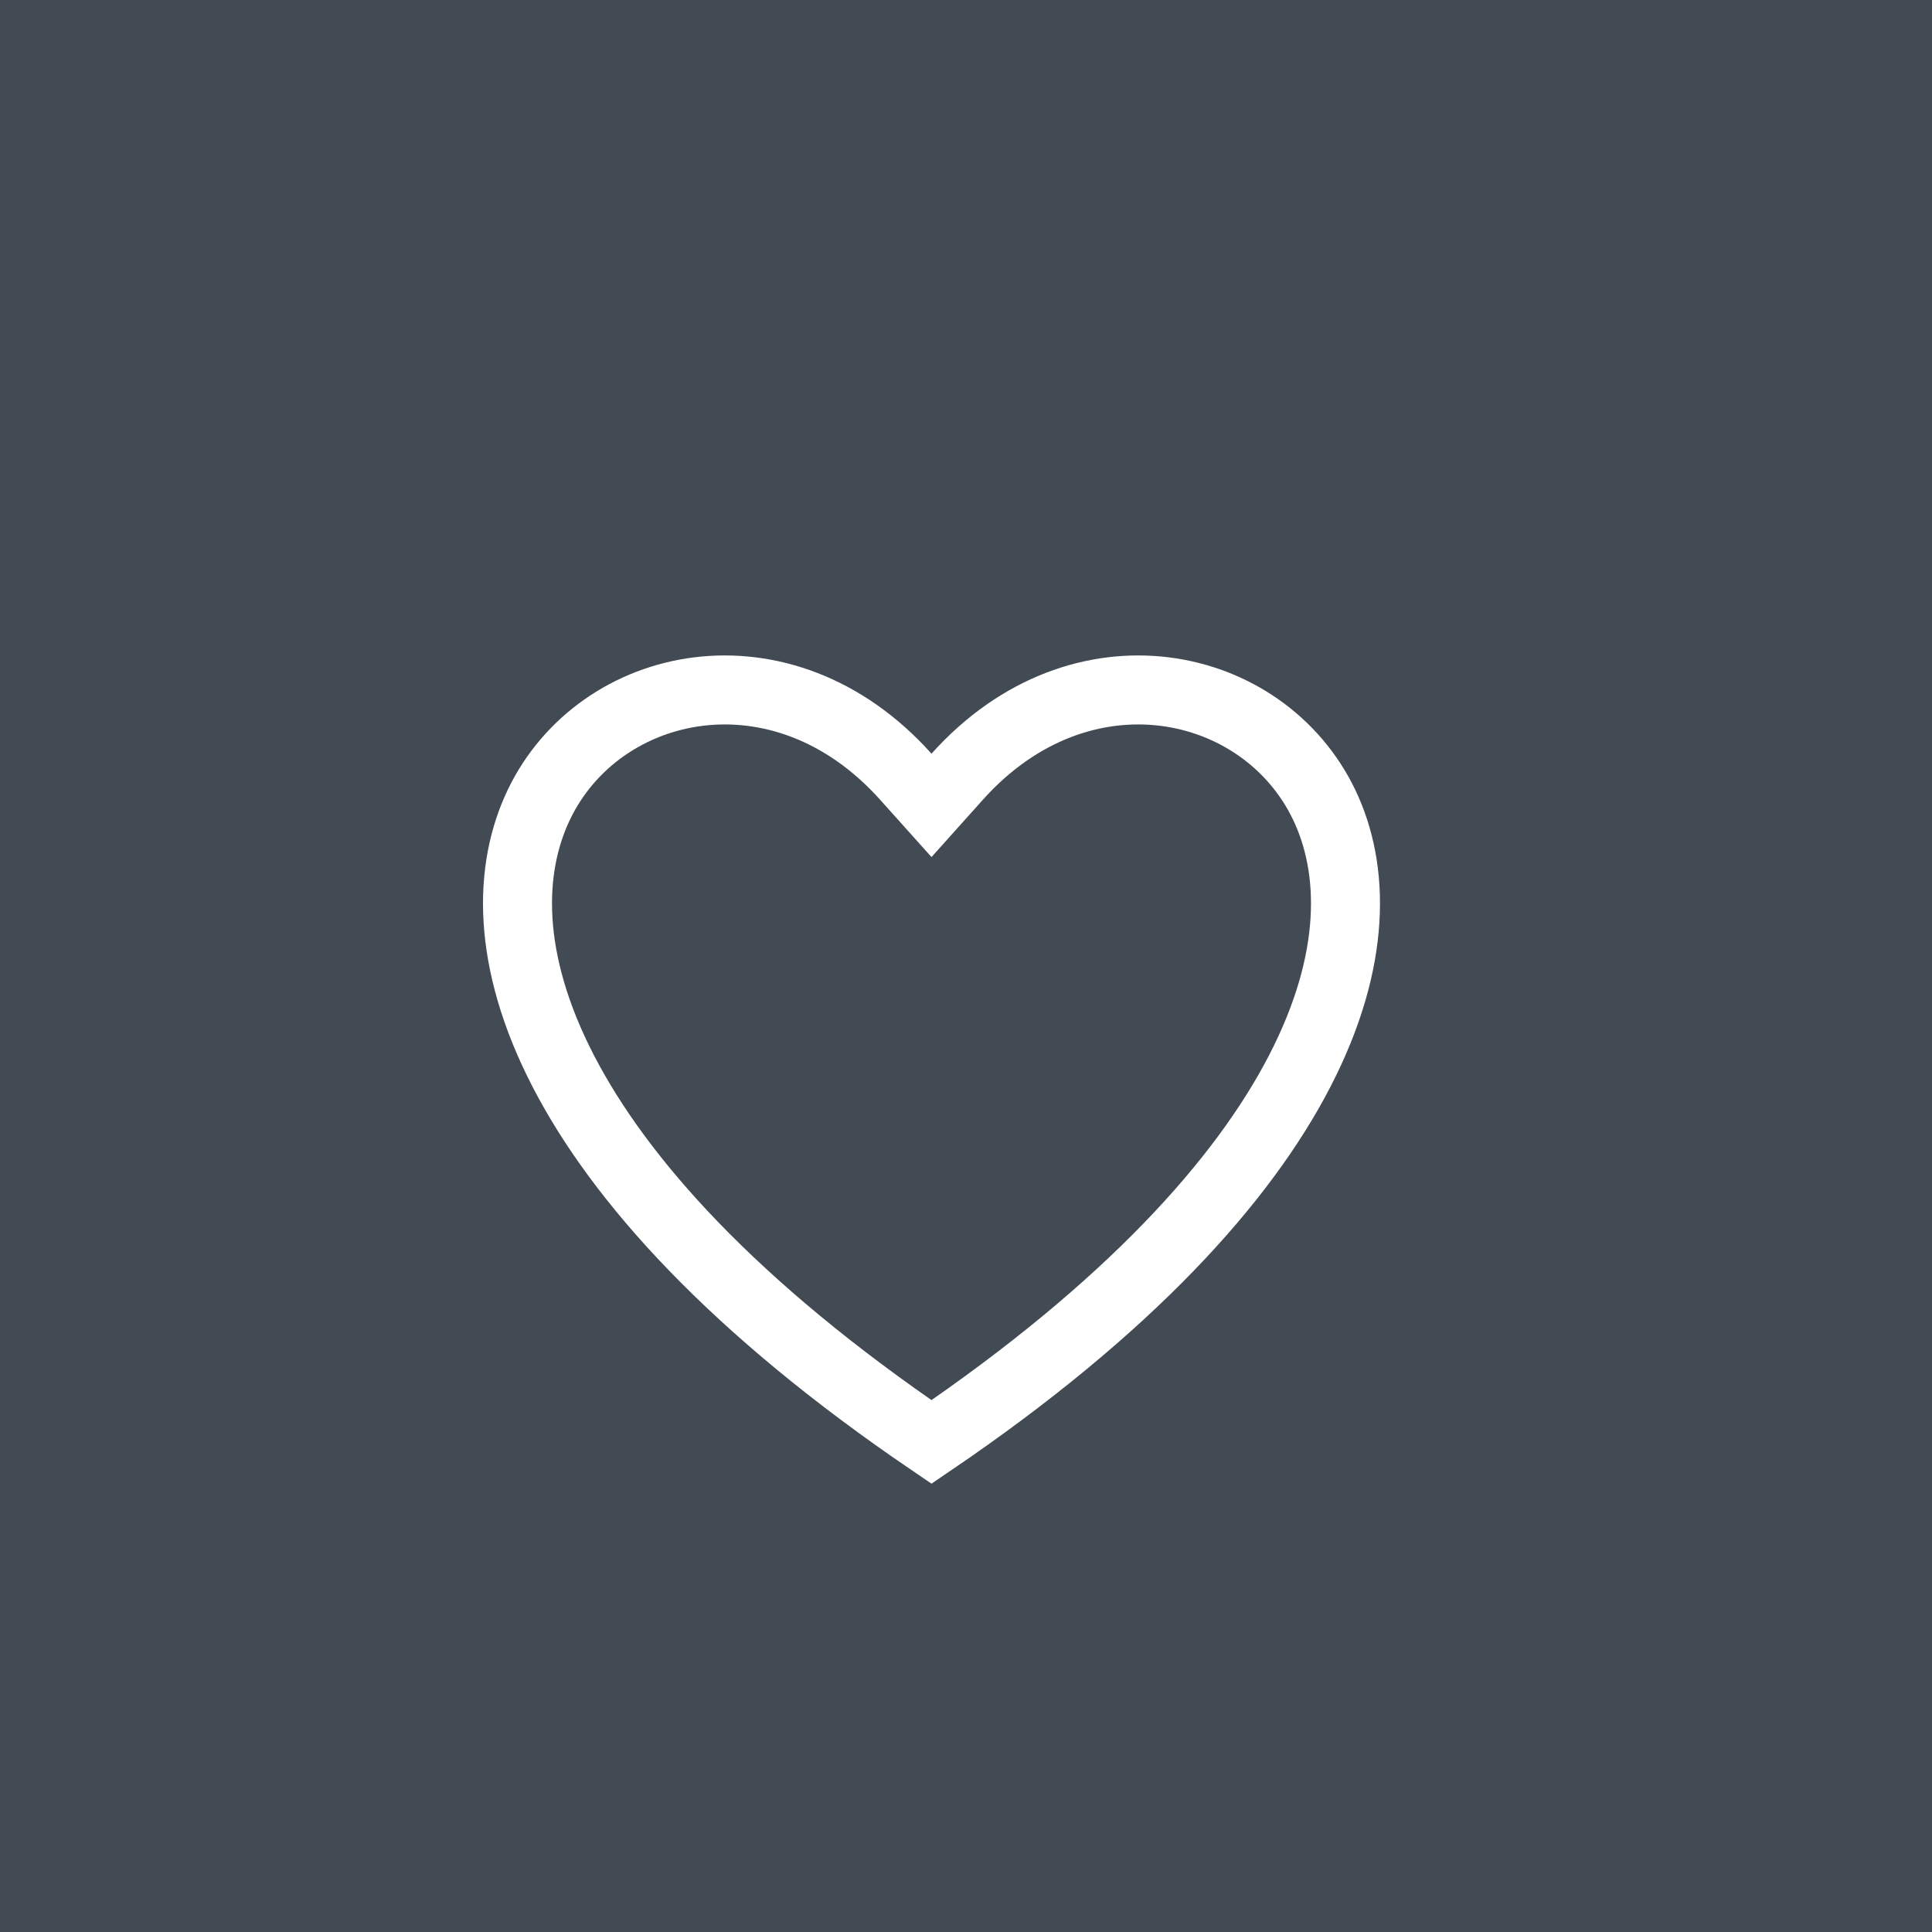 <svg width="56" height="56" viewBox="0 0 56 56" fill="none" xmlns="http://www.w3.org/2000/svg">
<rect width="56" height="56" fill="#424B54"/>
<path d="M26.255 22.513L27 23.344L27.745 22.513C31.332 18.51 36.633 19.662 38.385 23.334C39.263 25.175 39.345 27.816 37.669 31.054C36.037 34.207 32.749 37.891 27 41.796C21.251 37.891 17.963 34.207 16.331 31.054C14.655 27.816 14.737 25.175 15.615 23.334C17.367 19.662 22.668 18.51 26.255 22.513Z" stroke="white" stroke-width="2"/>
</svg>
